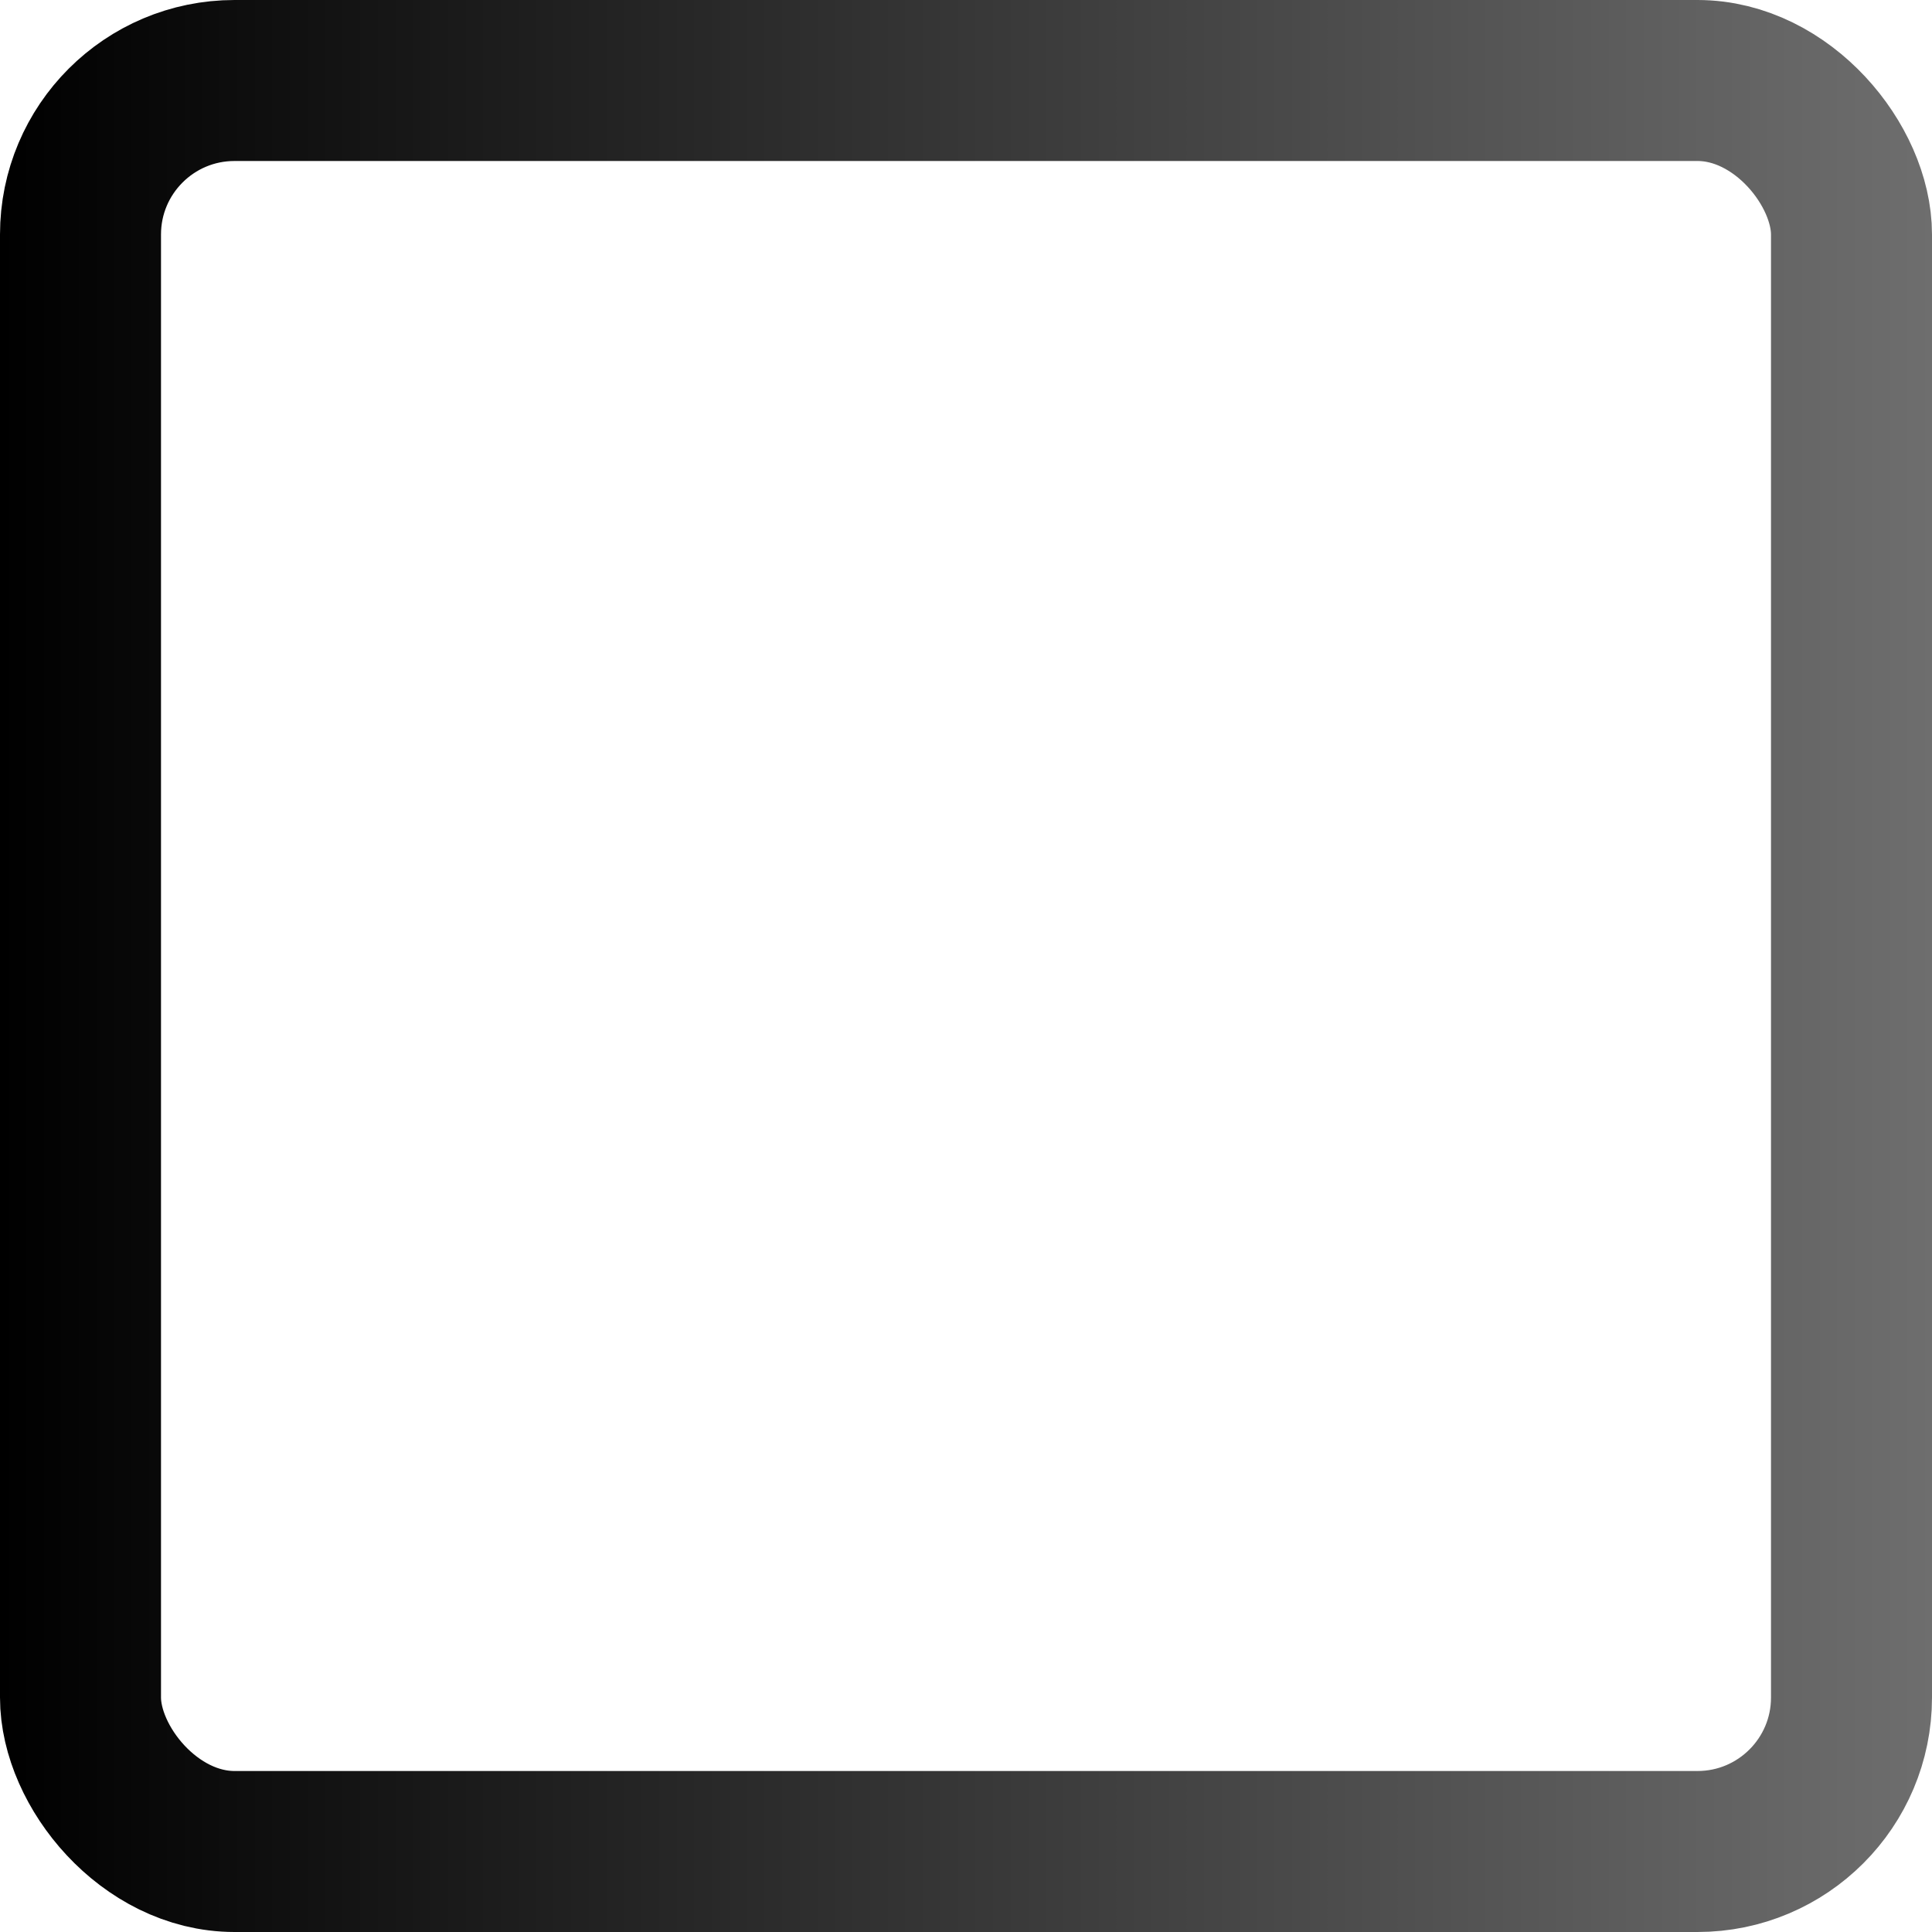 <?xml version="1.0" encoding="UTF-8" standalone="no"?>
<!-- Created with Inkscape (http://www.inkscape.org/) -->

<svg
   xmlns:osb="http://www.openswatchbook.org/uri/2009/osb"
   xmlns:dc="http://purl.org/dc/elements/1.1/"
   xmlns:cc="http://creativecommons.org/ns#"
   xmlns:rdf="http://www.w3.org/1999/02/22-rdf-syntax-ns#"
   xmlns:svg="http://www.w3.org/2000/svg"
   xmlns="http://www.w3.org/2000/svg"
   xmlns:xlink="http://www.w3.org/1999/xlink"
   xmlns:sodipodi="http://sodipodi.sourceforge.net/DTD/sodipodi-0.dtd"
   xmlns:inkscape="http://www.inkscape.org/namespaces/inkscape"
   width="48"
   height="48"
   id="svg2"
   version="1.1"
   inkscape:version="0.48.3.1 r9886"
   sodipodi:docname="icon_template.svg">
  <defs
     id="defs4">
    <linearGradient
       id="linearGradient5504">
      <stop
         style="stop-color:#000000;stop-opacity:1;"
         offset="0"
         id="stop5506" />
      <stop
         style="stop-color:#000000;stop-opacity:0.569;"
         offset="1"
         id="stop5508" />
    </linearGradient>
    <linearGradient
       id="linearGradient5468">
      <stop
         style="stop-color:#000000;stop-opacity:1;"
         offset="0"
         id="stop5470" />
      <stop
         id="stop5490"
         offset="0.002"
         style="stop-color:#000000;stop-opacity:0.996;" />
      <stop
         id="stop5488"
         offset="0.004"
         style="stop-color:#000000;stop-opacity:0.996;" />
      <stop
         id="stop5486"
         offset="0.008"
         style="stop-color:#000000;stop-opacity:0.992;" />
      <stop
         id="stop5484"
         offset="0.016"
         style="stop-color:#000000;stop-opacity:0.984;" />
      <stop
         id="stop5482"
         offset="0.031"
         style="stop-color:#000000;stop-opacity:0.969;" />
      <stop
         id="stop5480"
         offset="0.062"
         style="stop-color:#000000;stop-opacity:0.937;" />
      <stop
         id="stop5478"
         offset="0.25"
         style="stop-color:#000000;stop-opacity:0.875;" />
      <stop
         id="stop5476"
         offset="0.25"
         style="stop-color:#000000;stop-opacity:0.749;" />
      <stop
         id="stop5474"
         offset="0.5"
         style="stop-color:#000000;stop-opacity:0.498;" />
      <stop
         style="stop-color:#000000;stop-opacity:0;"
         offset="1"
         id="stop5472" />
    </linearGradient>
    <linearGradient
       id="linearGradient5448"
       osb:paint="solid">
      <stop
         style="stop-color:#000000;stop-opacity:1;"
         offset="0"
         id="stop5450" />
    </linearGradient>
    <linearGradient
       id="linearGradient5428"
       osb:paint="gradient">
      <stop
         style="stop-color:#000000;stop-opacity:1;"
         offset="0"
         id="stop5430" />
      <stop
         style="stop-color:#000000;stop-opacity:0;"
         offset="1"
         id="stop5432" />
    </linearGradient>
    <linearGradient
       id="linearGradient3978"
       osb:paint="solid">
      <stop
         style="stop-color:#000000;stop-opacity:1;"
         offset="0"
         id="stop3980" />
    </linearGradient>
    <linearGradient
       inkscape:collect="always"
       xlink:href="#linearGradient5428"
       id="linearGradient5434"
       x1="13.142"
       y1="16.357"
       x2="32.82"
       y2="16.357"
       gradientUnits="userSpaceOnUse" />
    <linearGradient
       inkscape:collect="always"
       xlink:href="#linearGradient5504"
       id="linearGradient5514"
       x1="0"
       y1="1028.362"
       x2="48"
       y2="1028.362"
       gradientUnits="userSpaceOnUse" />
  </defs>
  <sodipodi:namedview
     id="base"
     pagecolor="#ffffff"
     bordercolor="#666666"
     borderopacity="1.0"
     inkscape:pageopacity="0.0"
     inkscape:pageshadow="2"
     inkscape:zoom="5.6568543"
     inkscape:cx="74.227404"
     inkscape:cy="20.144097"
     inkscape:document-units="px"
     inkscape:current-layer="layer1"
     showgrid="false"
     showborder="true"
     borderlayer="false"
     inkscape:showpageshadow="false"
     inkscape:window-width="1551"
     inkscape:window-height="876"
     inkscape:window-x="49"
     inkscape:window-y="24"
     inkscape:window-maximized="1" />
  <g
     inkscape:label="Layer 1"
     inkscape:groupmode="layer"
     id="layer1"
     transform="translate(0,-1004.362)">
    <rect
       style="fill:#ffffff;fill-opacity:0;fill-rule:evenodd;stroke:url(#linearGradient5514);stroke-width:4;stroke-miterlimit:4;stroke-opacity:1;stroke-dasharray:none"
       id="rect2985"
       width="44"
       height="44"
       x="2"
       y="1006.362"
       rx="3.826" />
    <rect
       style="fill:#ffffff;fill-opacity:0"
       id="rect3761"
       width="0.022"
       height="0.221"
       x="0.541"
       y="0.259"
       transform="translate(0,1004.362)"
       rx="4.057" />
    <rect
       style="fill:none;fill-opacity:1;stroke-width:2;stroke-linecap:round;stroke-miterlimit:4;stroke-dasharray:none"
       id="rect3794"
       width="15.998"
       height="17.324"
       x="16.263"
       y="14.324"
       transform="translate(0,1004.362)"
       rx="4" />
  </g>
</svg>
